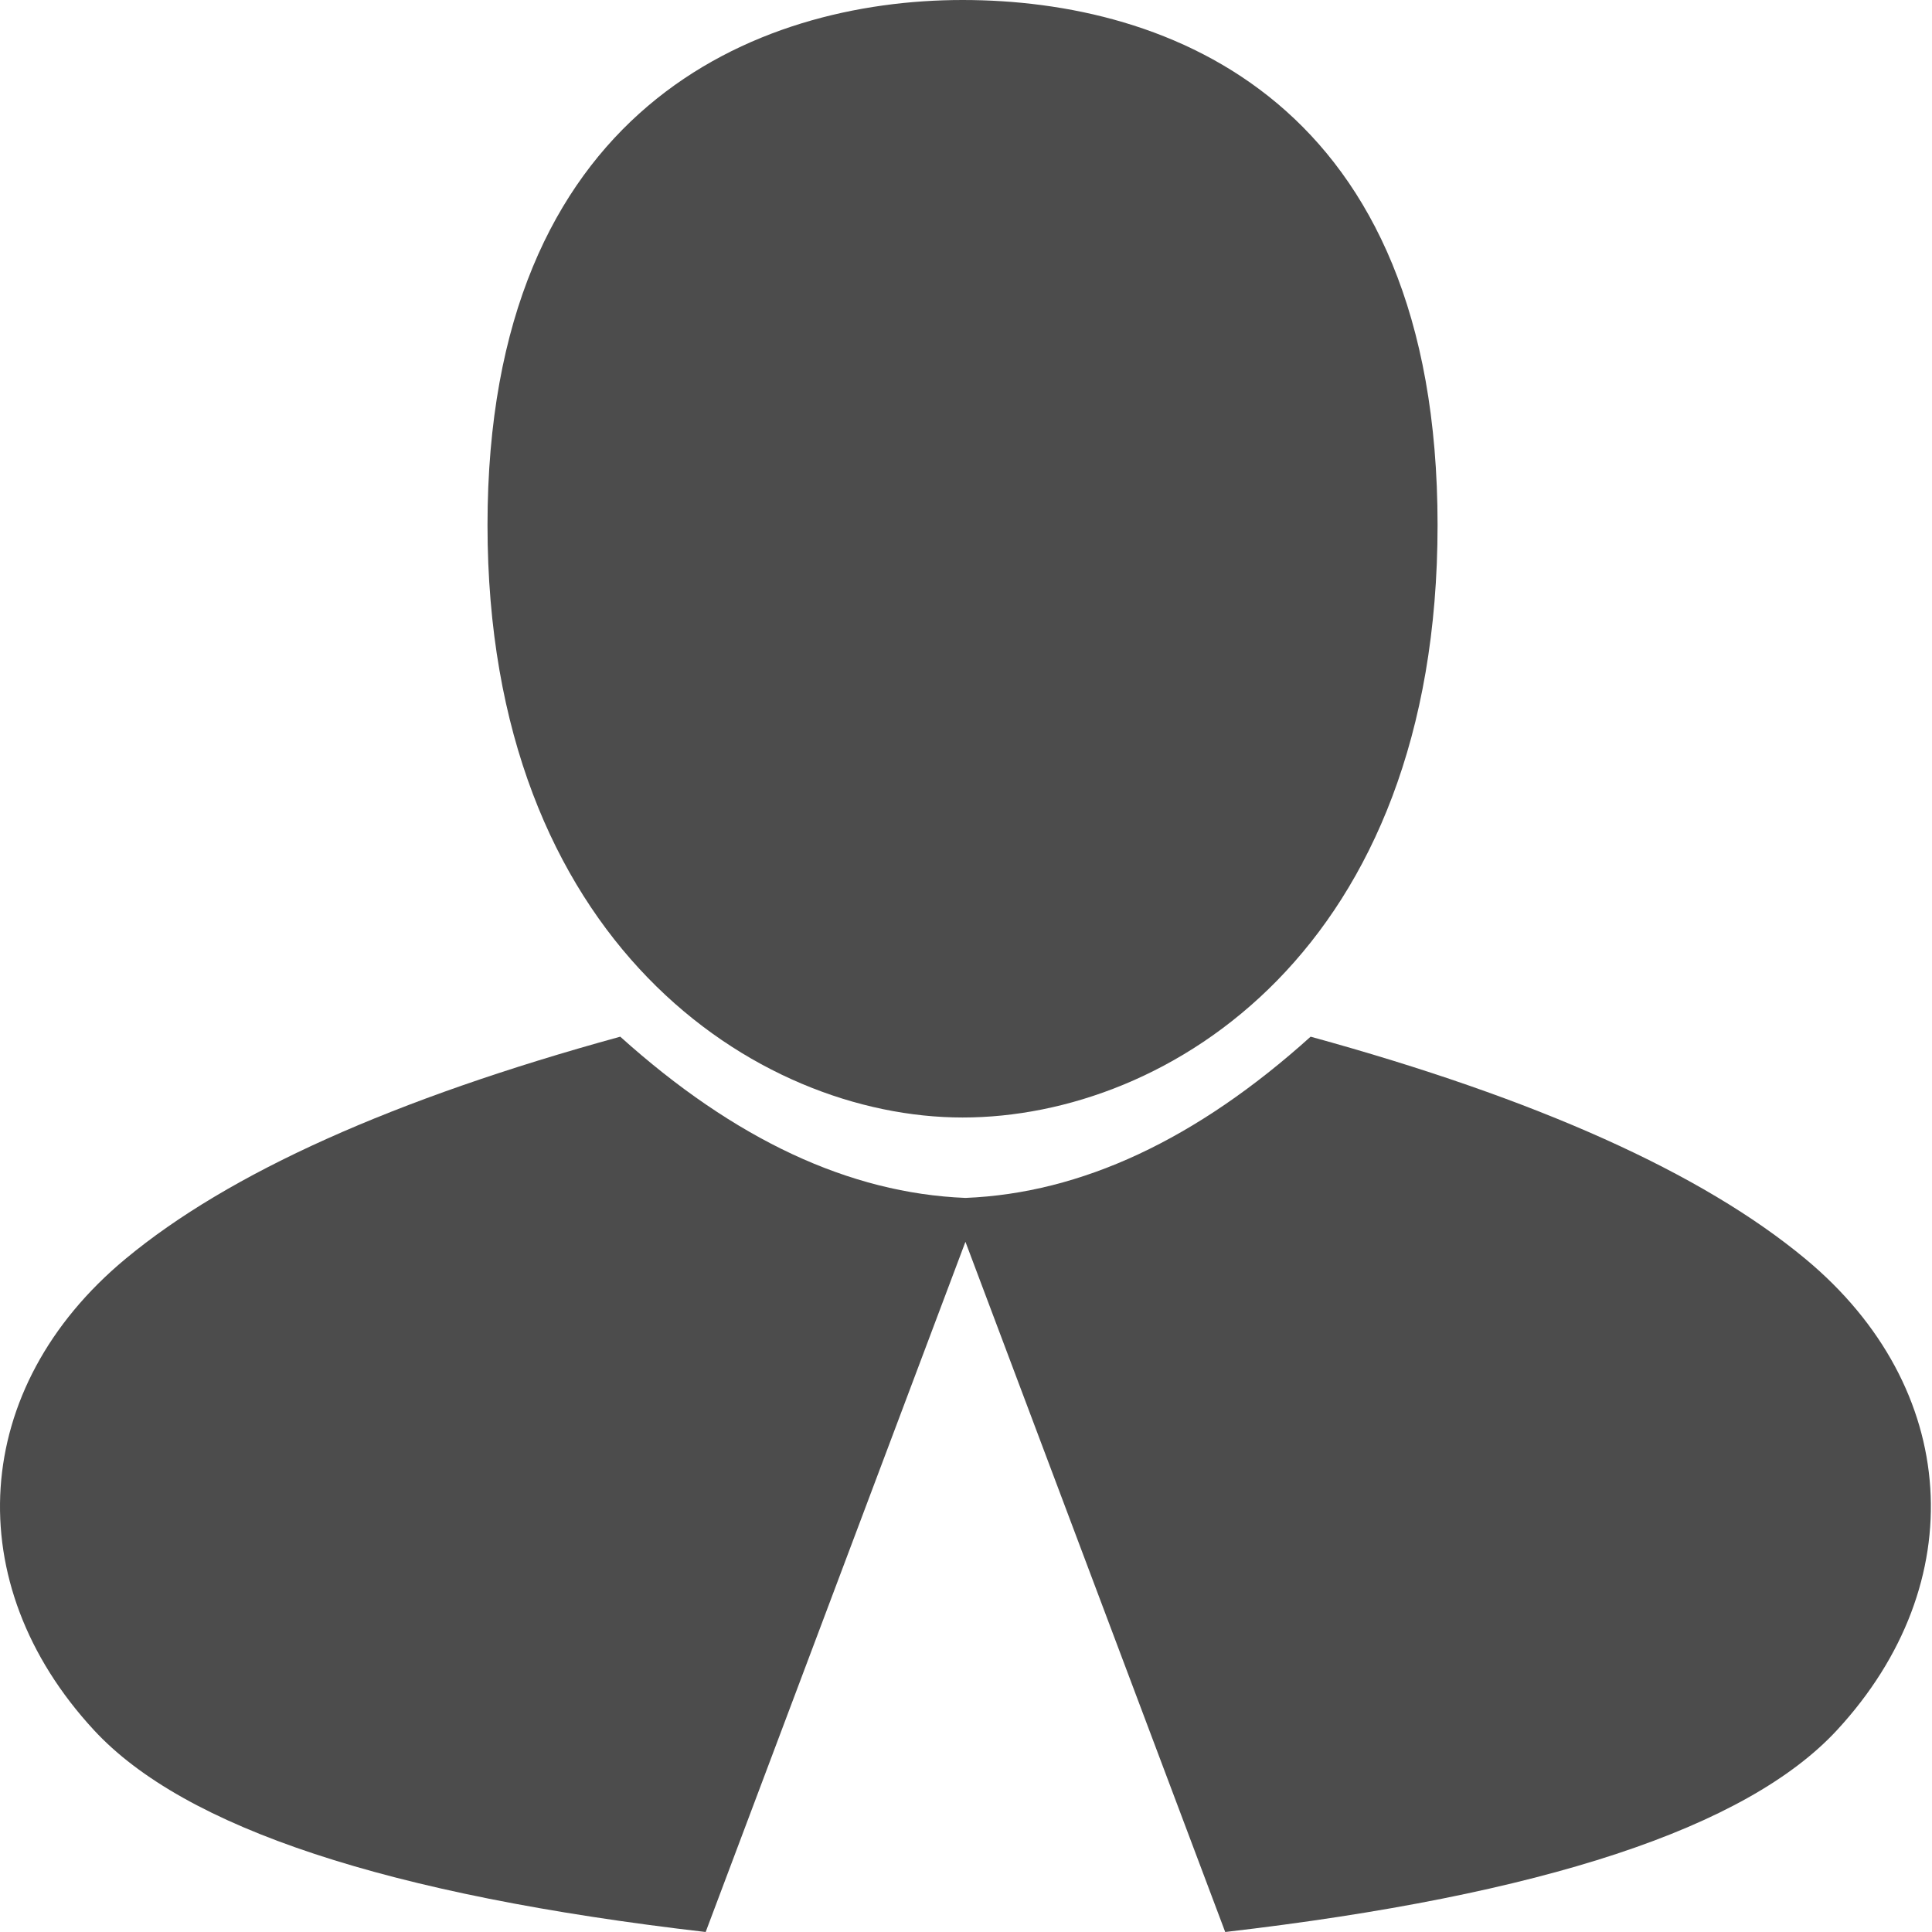 <svg xmlns="http://www.w3.org/2000/svg" width="24" height="24" viewBox="0 0 24 24"><g fill="none" fill-rule="evenodd"><path fill="#000" fill-rule="nonzero" d="M-851-195H515v696H-851z"/><path fill="#FFF" fill-rule="nonzero" d="M-190-8H49a4 4 0 0 1 4 4v36h-247V-4a4 4 0 0 1 4-4z"/><g fill="#000" fill-rule="nonzero" opacity=".7"><path d="M11.993 14.881c1.44-.058 2.87-.725 4.288-2.003 2.812.772 4.86 1.692 6.146 2.76 1.928 1.601 2.078 4.03.394 5.853-1.123 1.216-3.656 2.052-7.601 2.509l-3.227-8.574L8.766 24c-3.944-.457-6.478-1.293-7.6-2.509-1.685-1.823-1.535-4.252.393-5.853 1.286-1.068 3.334-1.988 6.146-2.76 1.42 1.278 2.848 1.945 4.288 2.003z"/><path d="M11.958 13.882c2.558 0 5.9-2.091 5.9-7.36 0-5.268-3.342-6.522-5.9-6.522C9.4 0 6.056 1.338 6.056 6.523c0 5.184 3.344 7.359 5.902 7.359z"/></g></g></svg>